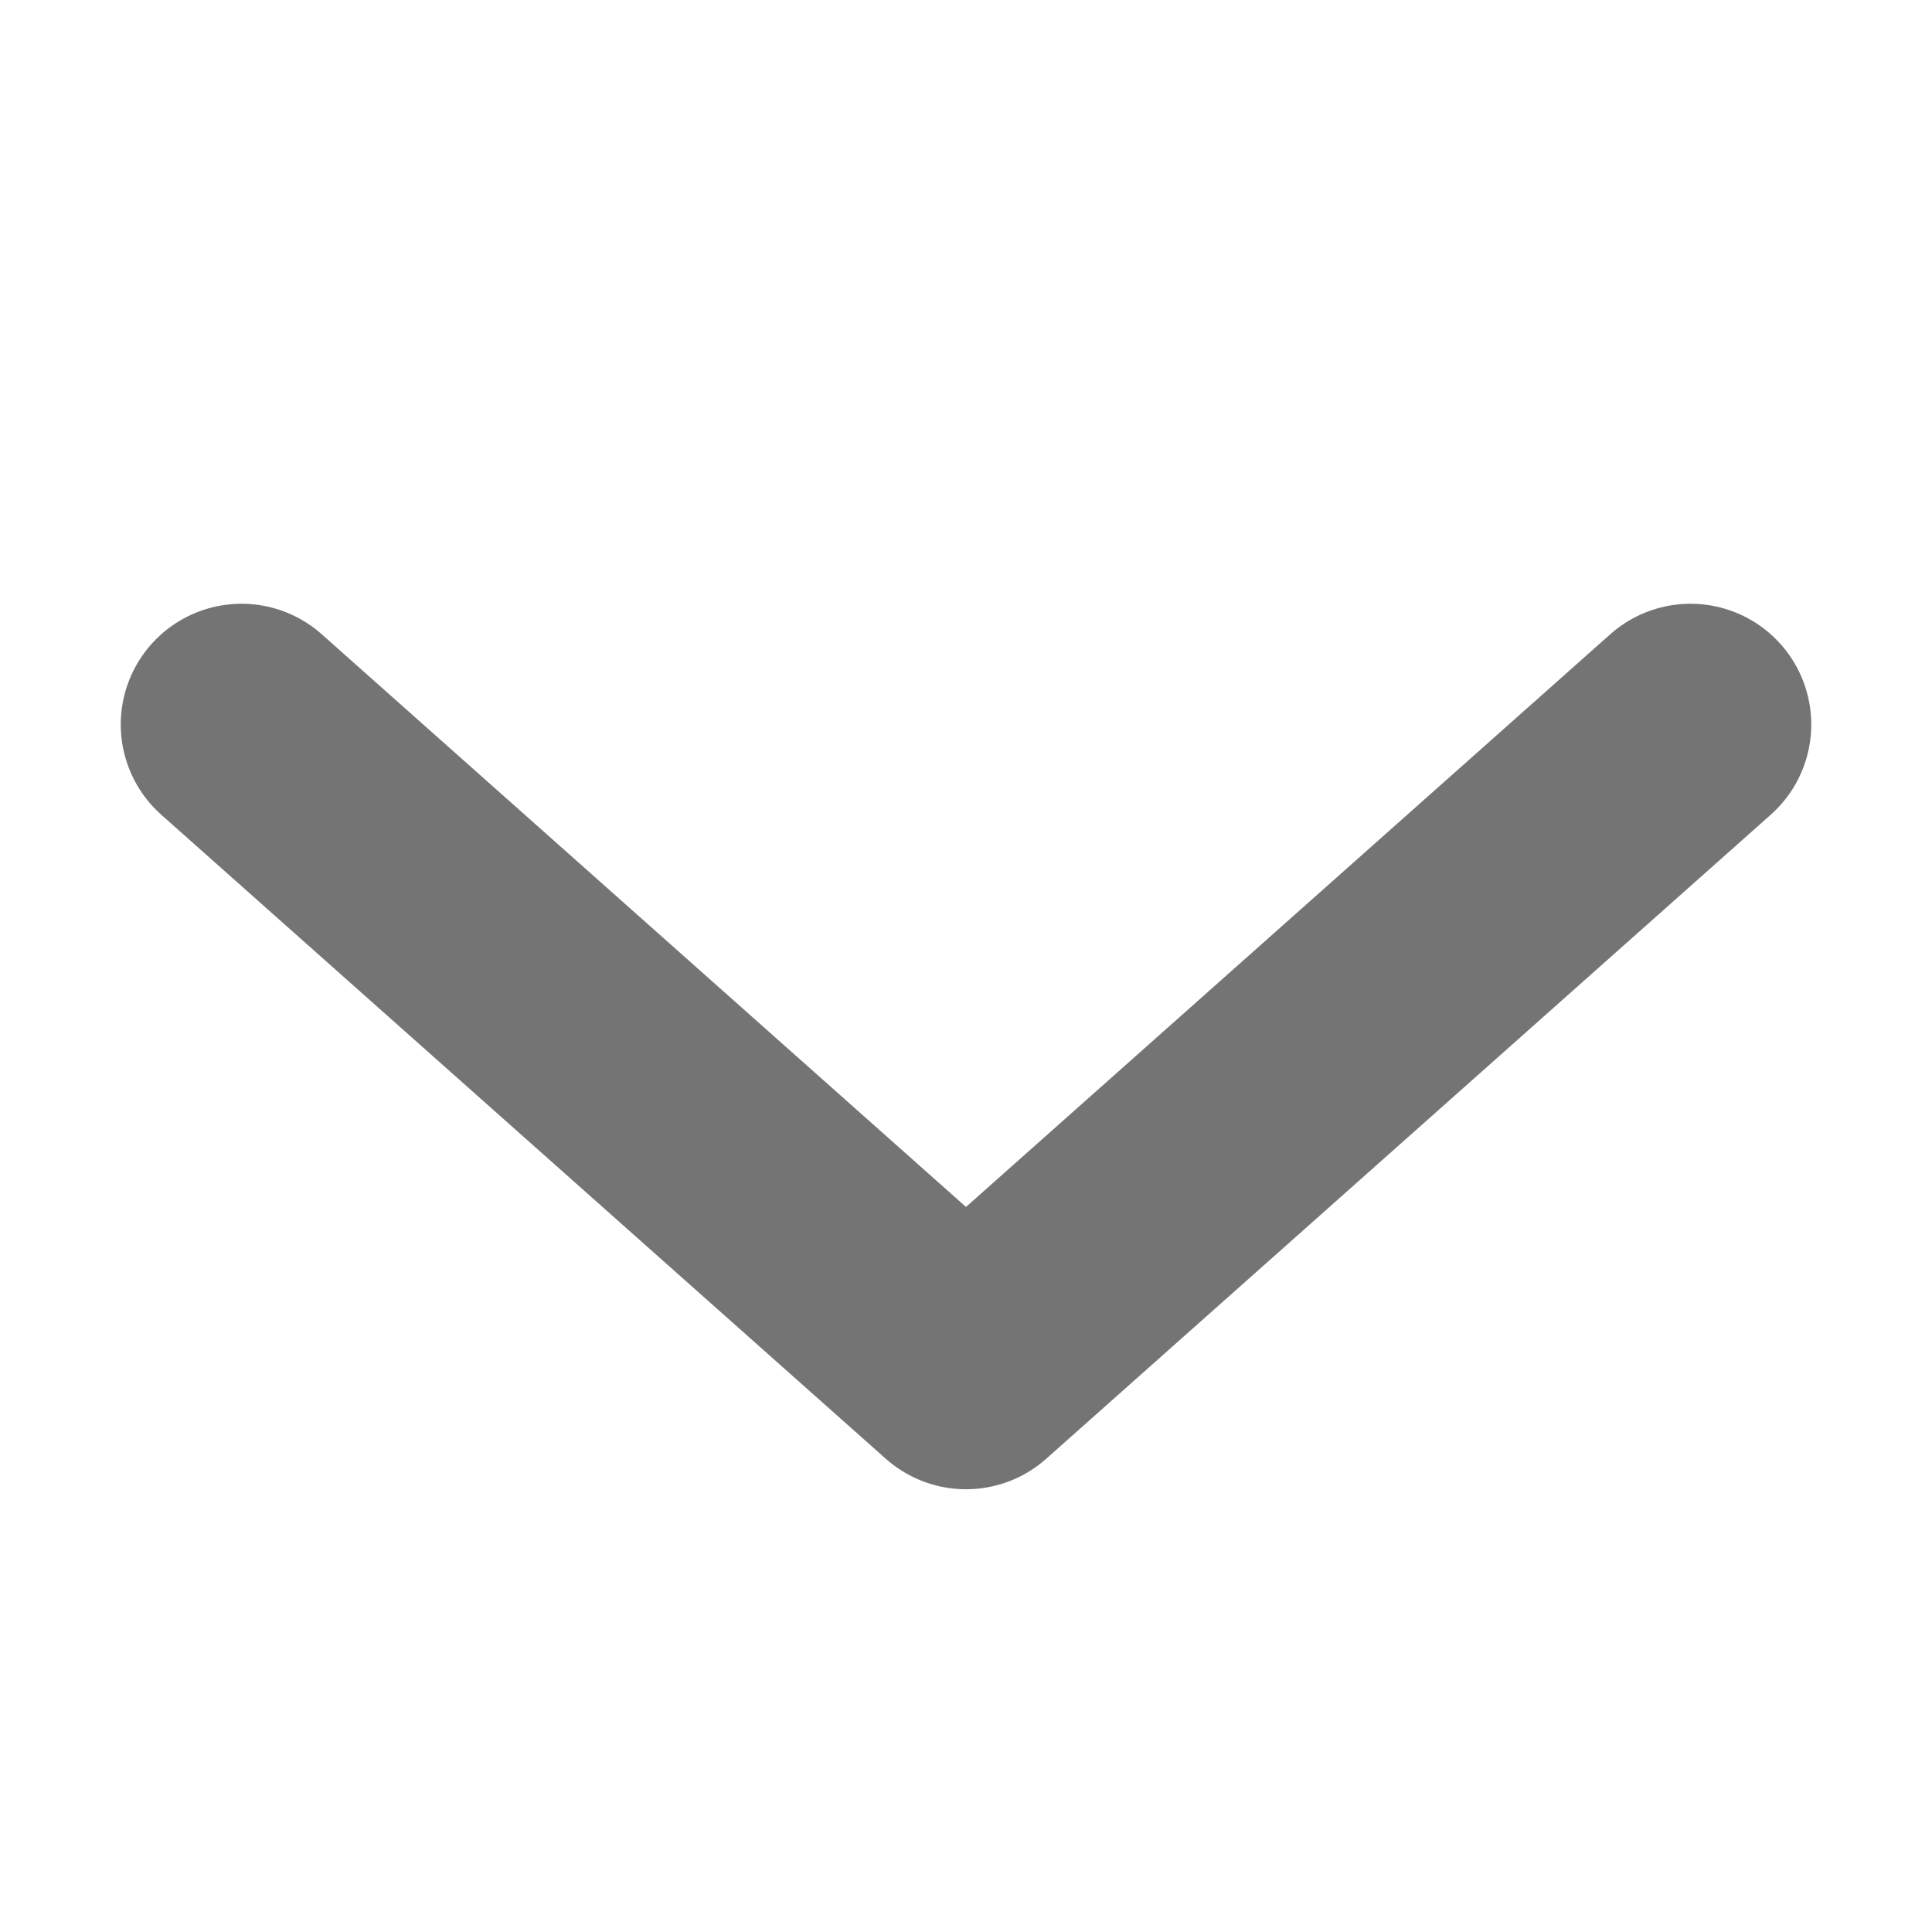<svg width="24" height="24" viewBox="0 0 24 24" fill="none" xmlns="http://www.w3.org/2000/svg">
<path d="M3 9L12 17L21 9" stroke="#747474" stroke-width="3" stroke-linecap="round" stroke-linejoin="round"/>
</svg>
